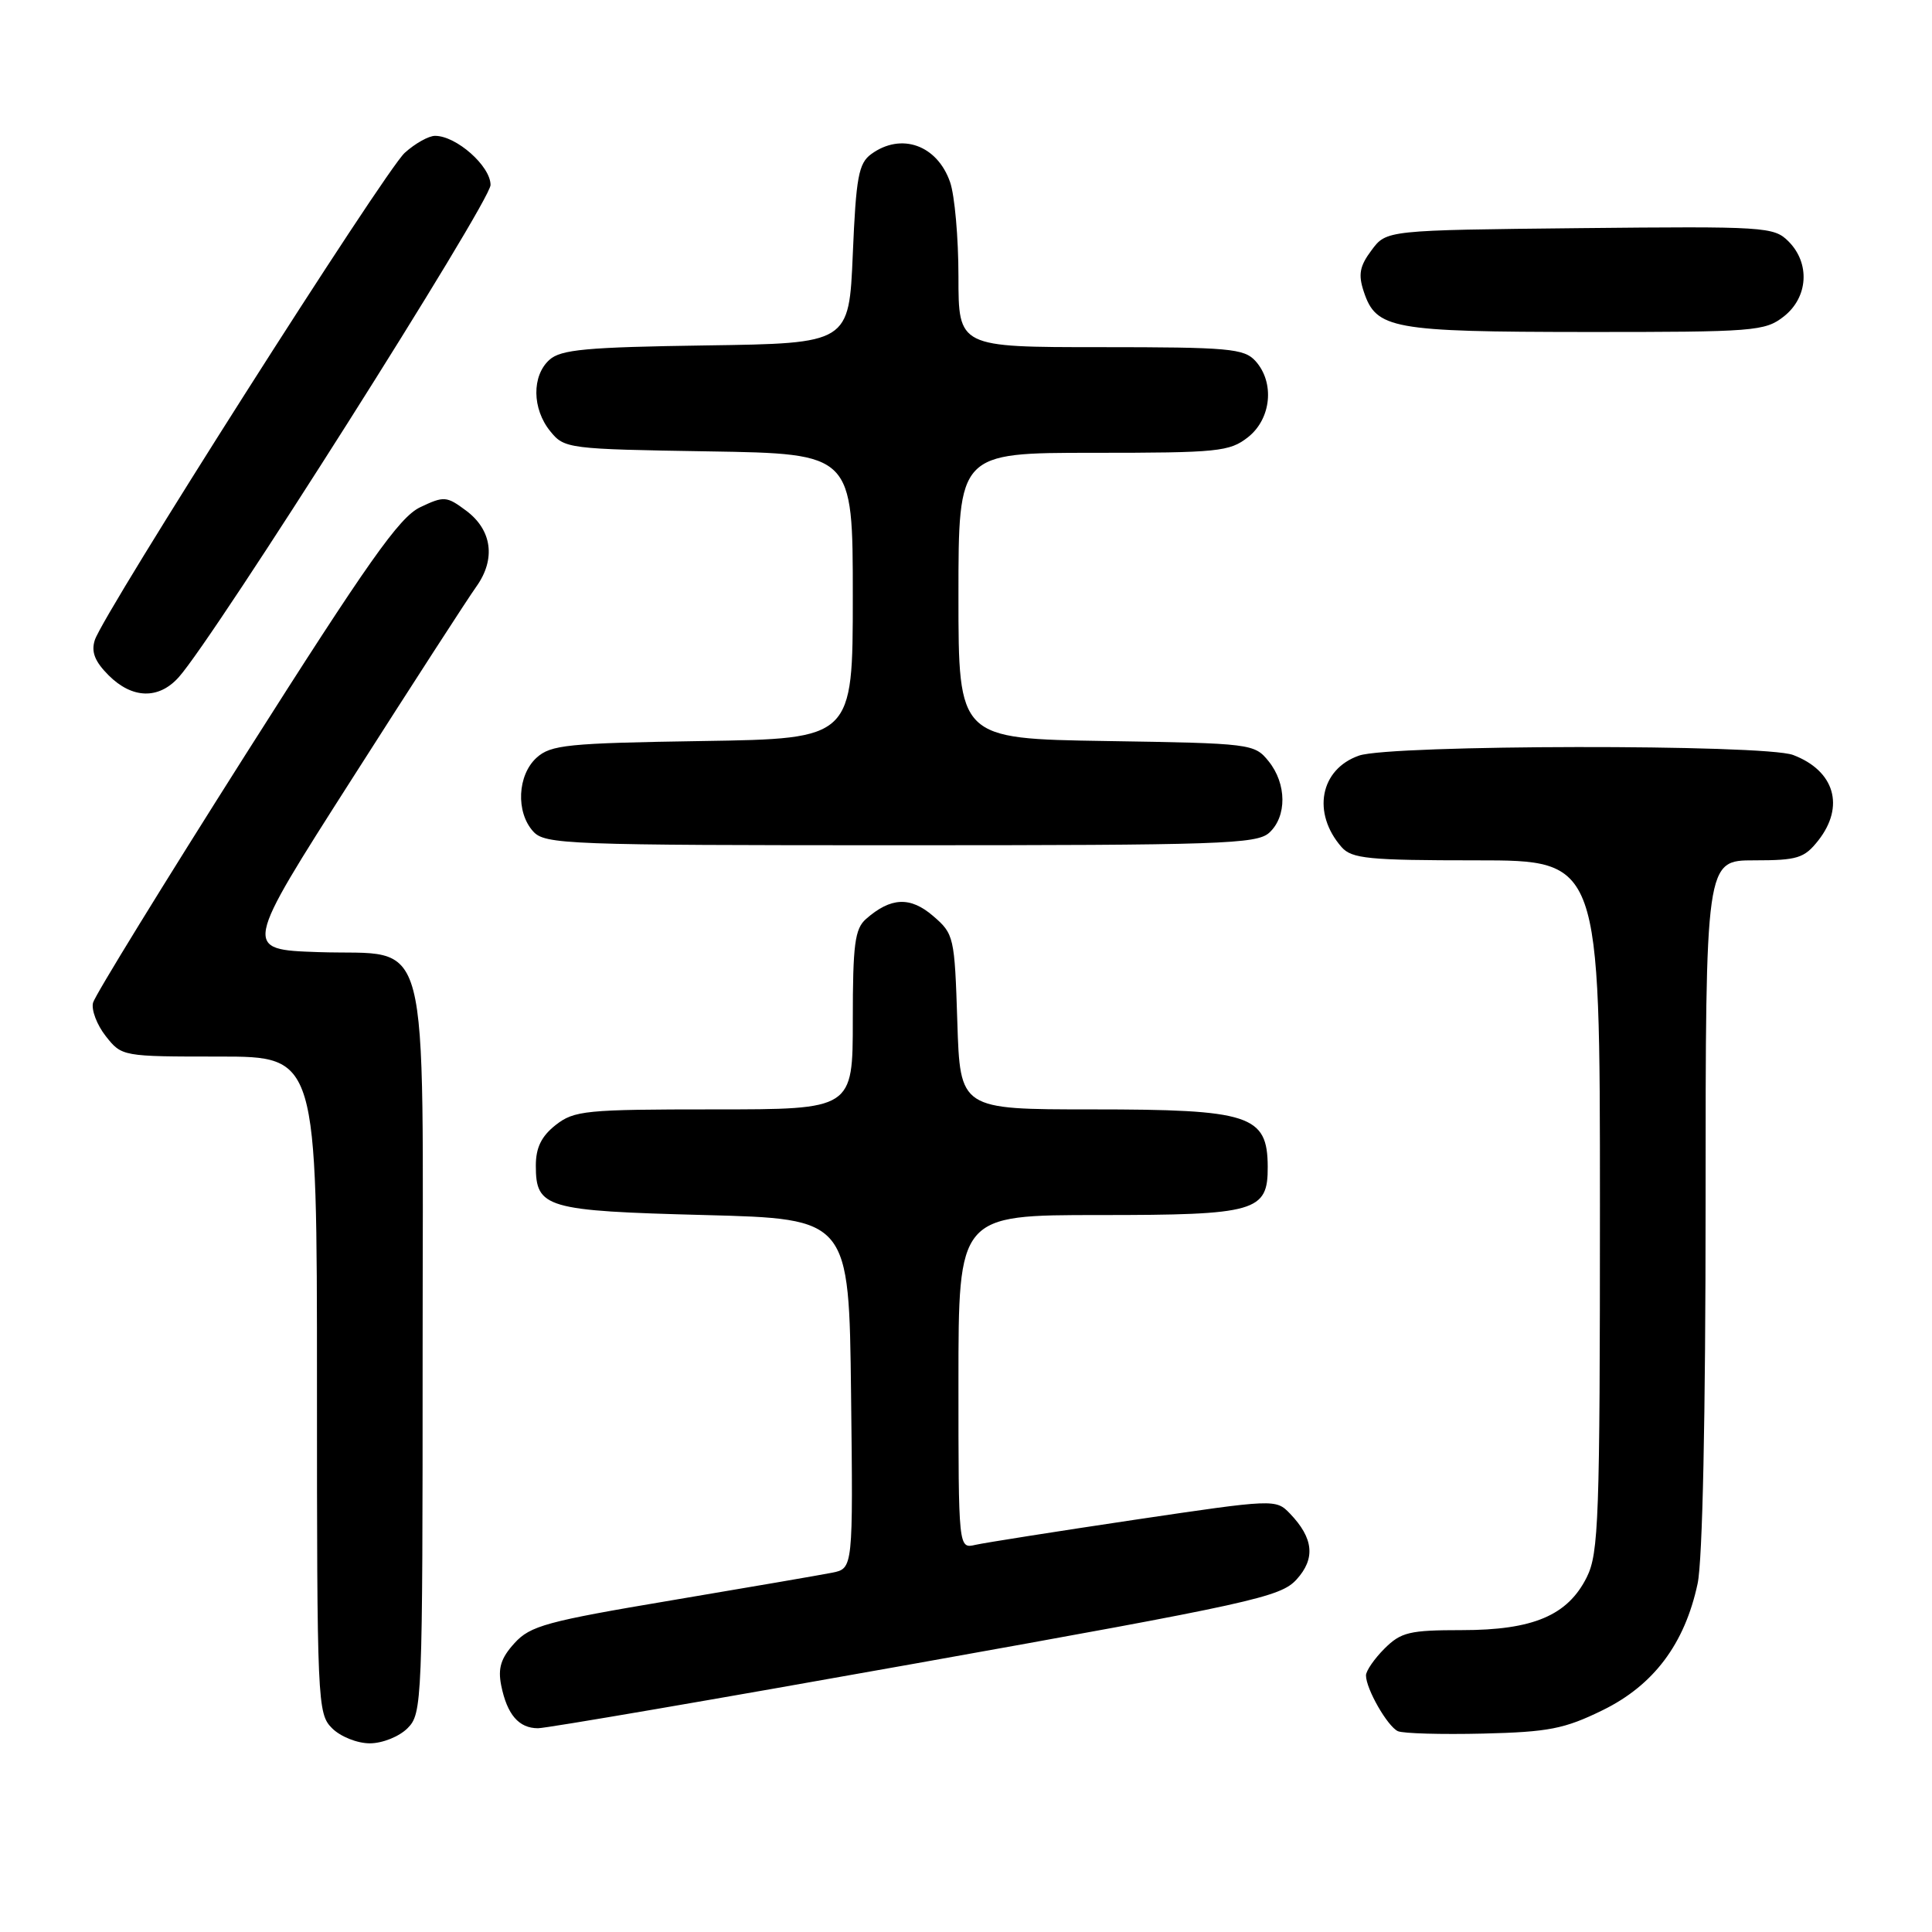 <?xml version="1.0" encoding="UTF-8" standalone="no"?>
<!DOCTYPE svg PUBLIC "-//W3C//DTD SVG 1.1//EN" "http://www.w3.org/Graphics/SVG/1.1/DTD/svg11.dtd" >
<svg xmlns="http://www.w3.org/2000/svg" xmlns:xlink="http://www.w3.org/1999/xlink" version="1.1" viewBox="0 0 256 256">
 <g >
 <path fill="currentColor"
d=" M 54.00 229.00 C 55.94 227.06 56.00 225.67 56.00 179.11 C 56.00 121.62 57.32 126.68 42.19 126.16 C 32.20 125.82 32.20 125.82 46.67 103.16 C 54.62 90.70 62.03 79.24 63.13 77.71 C 65.72 74.07 65.20 70.22 61.76 67.66 C 59.17 65.73 58.83 65.71 55.66 67.22 C 52.91 68.54 48.80 74.36 32.54 99.98 C 21.67 117.12 12.57 131.92 12.33 132.86 C 12.08 133.80 12.84 135.80 14.01 137.29 C 16.14 139.99 16.20 140.00 29.07 140.00 C 42.00 140.00 42.00 140.00 42.00 183.50 C 42.00 225.67 42.06 227.06 44.00 229.00 C 45.11 230.11 47.33 231.00 49.00 231.00 C 50.67 231.00 52.89 230.11 54.00 229.00 Z  M 212.36 226.61 C 219.12 223.30 223.23 217.83 224.94 209.85 C 225.60 206.77 226.00 187.74 226.00 159.45 C 226.00 114.00 226.00 114.00 232.43 114.00 C 238.18 114.00 239.07 113.72 240.93 111.37 C 244.48 106.85 243.10 102.13 237.60 100.04 C 233.78 98.59 184.28 98.66 180.08 100.12 C 174.91 101.92 173.81 107.73 177.77 112.25 C 179.12 113.78 181.34 114.00 195.65 114.00 C 212.00 114.00 212.00 114.00 212.00 159.75 C 212.00 201.30 211.84 205.82 210.25 209.00 C 207.72 214.06 203.14 216.00 193.70 216.00 C 186.76 216.00 185.64 216.27 183.45 218.45 C 182.10 219.80 181.00 221.40 181.00 222.00 C 181.00 223.79 183.86 228.77 185.23 229.39 C 185.93 229.70 191.01 229.84 196.51 229.71 C 205.21 229.50 207.29 229.09 212.36 226.61 Z  M 121.42 220.40 C 165.93 212.44 169.67 211.62 171.79 209.30 C 174.33 206.52 174.06 203.82 170.92 200.55 C 169.06 198.62 168.87 198.63 150.27 201.39 C 139.95 202.93 130.49 204.42 129.25 204.70 C 127.00 205.22 127.00 205.22 127.00 183.11 C 127.00 161.00 127.00 161.00 145.67 161.00 C 166.46 161.00 168.01 160.55 167.98 154.60 C 167.95 147.75 165.65 147.00 144.67 147.00 C 127.22 147.00 127.22 147.00 126.85 135.40 C 126.49 124.11 126.41 123.75 123.64 121.37 C 120.62 118.77 118.04 118.88 114.75 121.77 C 113.27 123.07 113.00 125.13 113.00 135.15 C 113.00 147.00 113.00 147.00 94.63 147.00 C 77.57 147.00 76.08 147.15 73.63 149.07 C 71.74 150.56 71.00 152.07 71.00 154.45 C 71.00 160.07 72.29 160.45 93.40 161.00 C 112.50 161.50 112.50 161.50 112.77 184.67 C 113.04 207.83 113.04 207.83 110.27 208.39 C 108.75 208.69 99.17 210.34 89.00 212.05 C 72.40 214.84 70.26 215.42 68.16 217.74 C 66.37 219.71 65.96 221.04 66.41 223.32 C 67.19 227.19 68.74 229.00 71.29 229.00 C 72.41 229.00 94.97 225.13 121.42 220.40 Z  M 168.17 110.35 C 170.54 108.20 170.51 103.85 168.09 100.86 C 166.22 98.55 165.80 98.49 146.59 98.19 C 127.00 97.88 127.00 97.88 127.00 78.94 C 127.00 60.00 127.00 60.00 144.87 60.00 C 161.42 60.00 162.92 59.85 165.37 57.93 C 168.46 55.49 168.93 50.68 166.35 47.83 C 164.85 46.18 162.83 46.00 145.85 46.00 C 127.00 46.00 127.00 46.00 127.00 36.65 C 127.00 31.51 126.50 25.87 125.89 24.13 C 124.18 19.21 119.41 17.52 115.44 20.42 C 113.77 21.64 113.43 23.45 113.00 33.67 C 112.50 45.50 112.50 45.50 93.55 45.77 C 77.69 46.00 74.31 46.31 72.80 47.68 C 70.45 49.80 70.50 54.17 72.91 57.14 C 74.78 59.45 75.23 59.51 93.91 59.81 C 113.00 60.12 113.00 60.12 113.00 79.00 C 113.00 97.88 113.00 97.88 93.10 98.19 C 75.19 98.47 72.99 98.69 71.10 100.40 C 68.56 102.71 68.33 107.61 70.65 110.17 C 72.21 111.89 75.05 112.00 119.33 112.00 C 161.67 112.00 166.52 111.84 168.17 110.35 Z  M 23.67 89.75 C 28.40 84.50 65.00 26.71 65.00 24.51 C 65.00 22.01 60.47 18.00 57.65 18.00 C 56.80 18.00 55.00 19.01 53.63 20.25 C 50.96 22.68 13.68 81.27 12.56 84.82 C 12.06 86.38 12.57 87.66 14.39 89.48 C 17.51 92.60 21.02 92.70 23.67 89.75 Z  M 236.37 41.93 C 239.60 39.39 239.88 34.88 236.98 31.98 C 235.05 30.05 233.89 29.98 209.34 30.23 C 183.71 30.50 183.71 30.50 181.74 33.15 C 180.16 35.26 179.95 36.37 180.71 38.65 C 182.35 43.59 184.42 43.97 210.12 43.99 C 232.50 44.00 233.87 43.89 236.37 41.93 Z "/>
</g>
</svg>